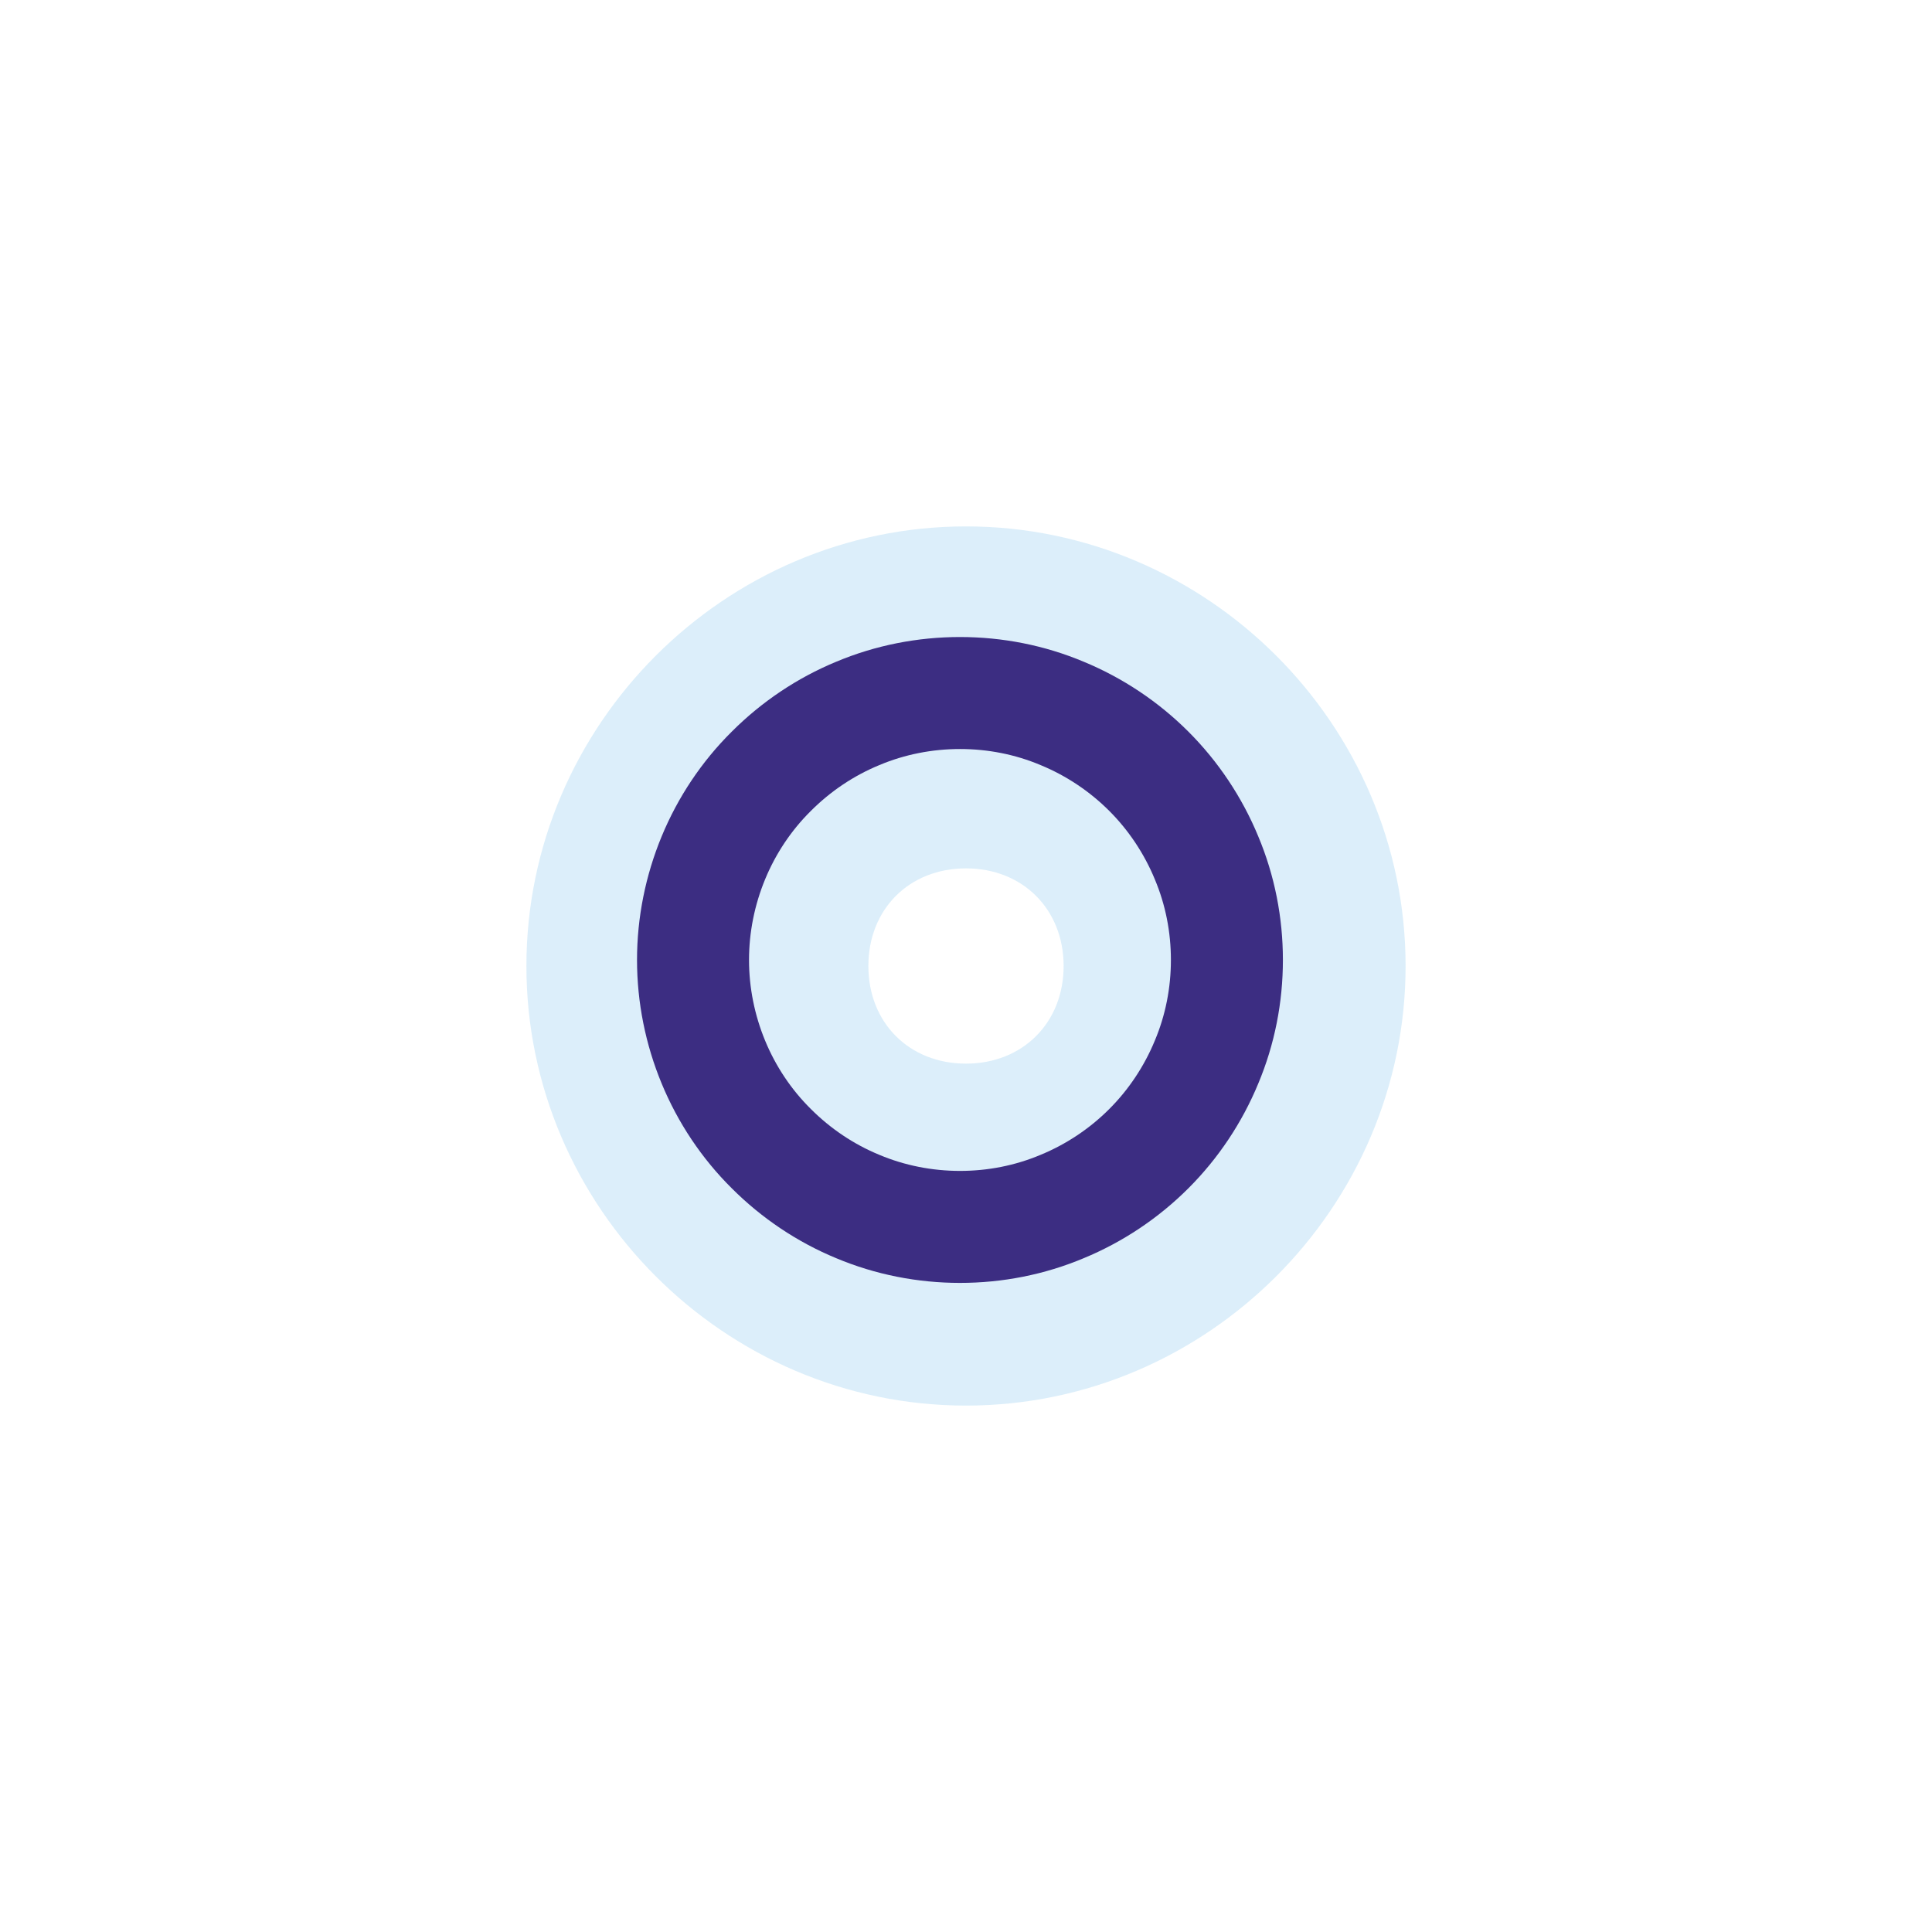 <?xml version="1.0" encoding="UTF-8"?>
<svg xmlns="http://www.w3.org/2000/svg" xmlns:xlink="http://www.w3.org/1999/xlink" width="32" height="32" viewBox="0 0 32 32">
<defs>
<filter id="filter-remove-color" x="0%" y="0%" width="100%" height="100%">
<feColorMatrix color-interpolation-filters="sRGB" values="0 0 0 0 1 0 0 0 0 1 0 0 0 0 1 0 0 0 1 0" />
</filter>
<mask id="mask-0">
<g filter="url(#filter-remove-color)">
<rect x="-3.2" y="-3.2" width="38.4" height="38.4" fill="rgb(0%, 0%, 0%)" fill-opacity="0.426"/>
</g>
</mask>
<clipPath id="clip-0">
<rect x="0" y="0" width="32" height="32"/>
</clipPath>
<g id="source-6" clip-path="url(#clip-0)">
<path fill-rule="nonzero" fill="rgb(67.451%, 84.706%, 95.294%)" fill-opacity="1" d="M 16 8.719 C 12.004 8.719 8.719 12.004 8.719 16 C 8.719 19.996 12.004 23.281 16 23.281 C 19.996 23.281 23.281 19.996 23.281 16 C 23.281 12.004 19.996 8.719 16 8.719 Z M 16 14.383 C 16.938 14.383 17.617 15.059 17.617 16 C 17.617 16.941 16.938 17.617 16 17.617 C 15.059 17.617 14.383 16.941 14.383 16 C 14.383 15.059 15.059 14.383 16 14.383 Z M 16 14.383 "/>
</g>
<mask id="mask-1">
<g filter="url(#filter-remove-color)">
<rect x="-3.2" y="-3.2" width="38.4" height="38.4" fill="rgb(0%, 0%, 0%)" fill-opacity="0.812"/>
</g>
</mask>
<clipPath id="clip-1">
<rect x="0" y="0" width="32" height="32"/>
</clipPath>
<g id="source-10" clip-path="url(#clip-1)">
<path fill="none" stroke-width="61.833" stroke-linecap="butt" stroke-linejoin="miter" stroke="rgb(9.02%, 0%, 40%)" stroke-opacity="1" stroke-miterlimit="4" d="M 677.38 530 C 677.38 549.409 673.628 568.56 666.123 586.416 C 658.748 604.272 647.878 620.576 634.292 634.163 C 620.576 647.878 604.272 658.748 586.416 666.123 C 568.56 673.628 549.409 677.38 530 677.38 C 510.72 677.38 491.44 673.628 473.584 666.123 C 455.728 658.748 439.553 647.878 425.837 634.163 C 412.122 620.576 401.252 604.272 393.877 586.416 C 386.501 568.56 382.62 549.409 382.62 530 C 382.62 510.591 386.501 491.44 393.877 473.584 C 401.252 455.728 412.122 439.424 425.837 425.837 C 439.553 412.122 455.728 401.252 473.584 393.877 C 491.44 386.372 510.72 382.62 530 382.62 C 549.409 382.62 568.56 386.372 586.416 393.877 C 604.272 401.252 620.576 412.122 634.292 425.837 C 647.878 439.424 658.748 455.728 666.123 473.584 C 673.628 491.44 677.38 510.591 677.38 530 Z M 677.38 530 " transform="matrix(0.03, 0, 0, 0.03, 0, 0)"/>
</g>
</defs>
<g mask="url(#mask-0)">
<use xlink:href="#source-6"/>
</g>
<g mask="url(#mask-1)">
<use xlink:href="#source-10"/>
</g>
</svg>
